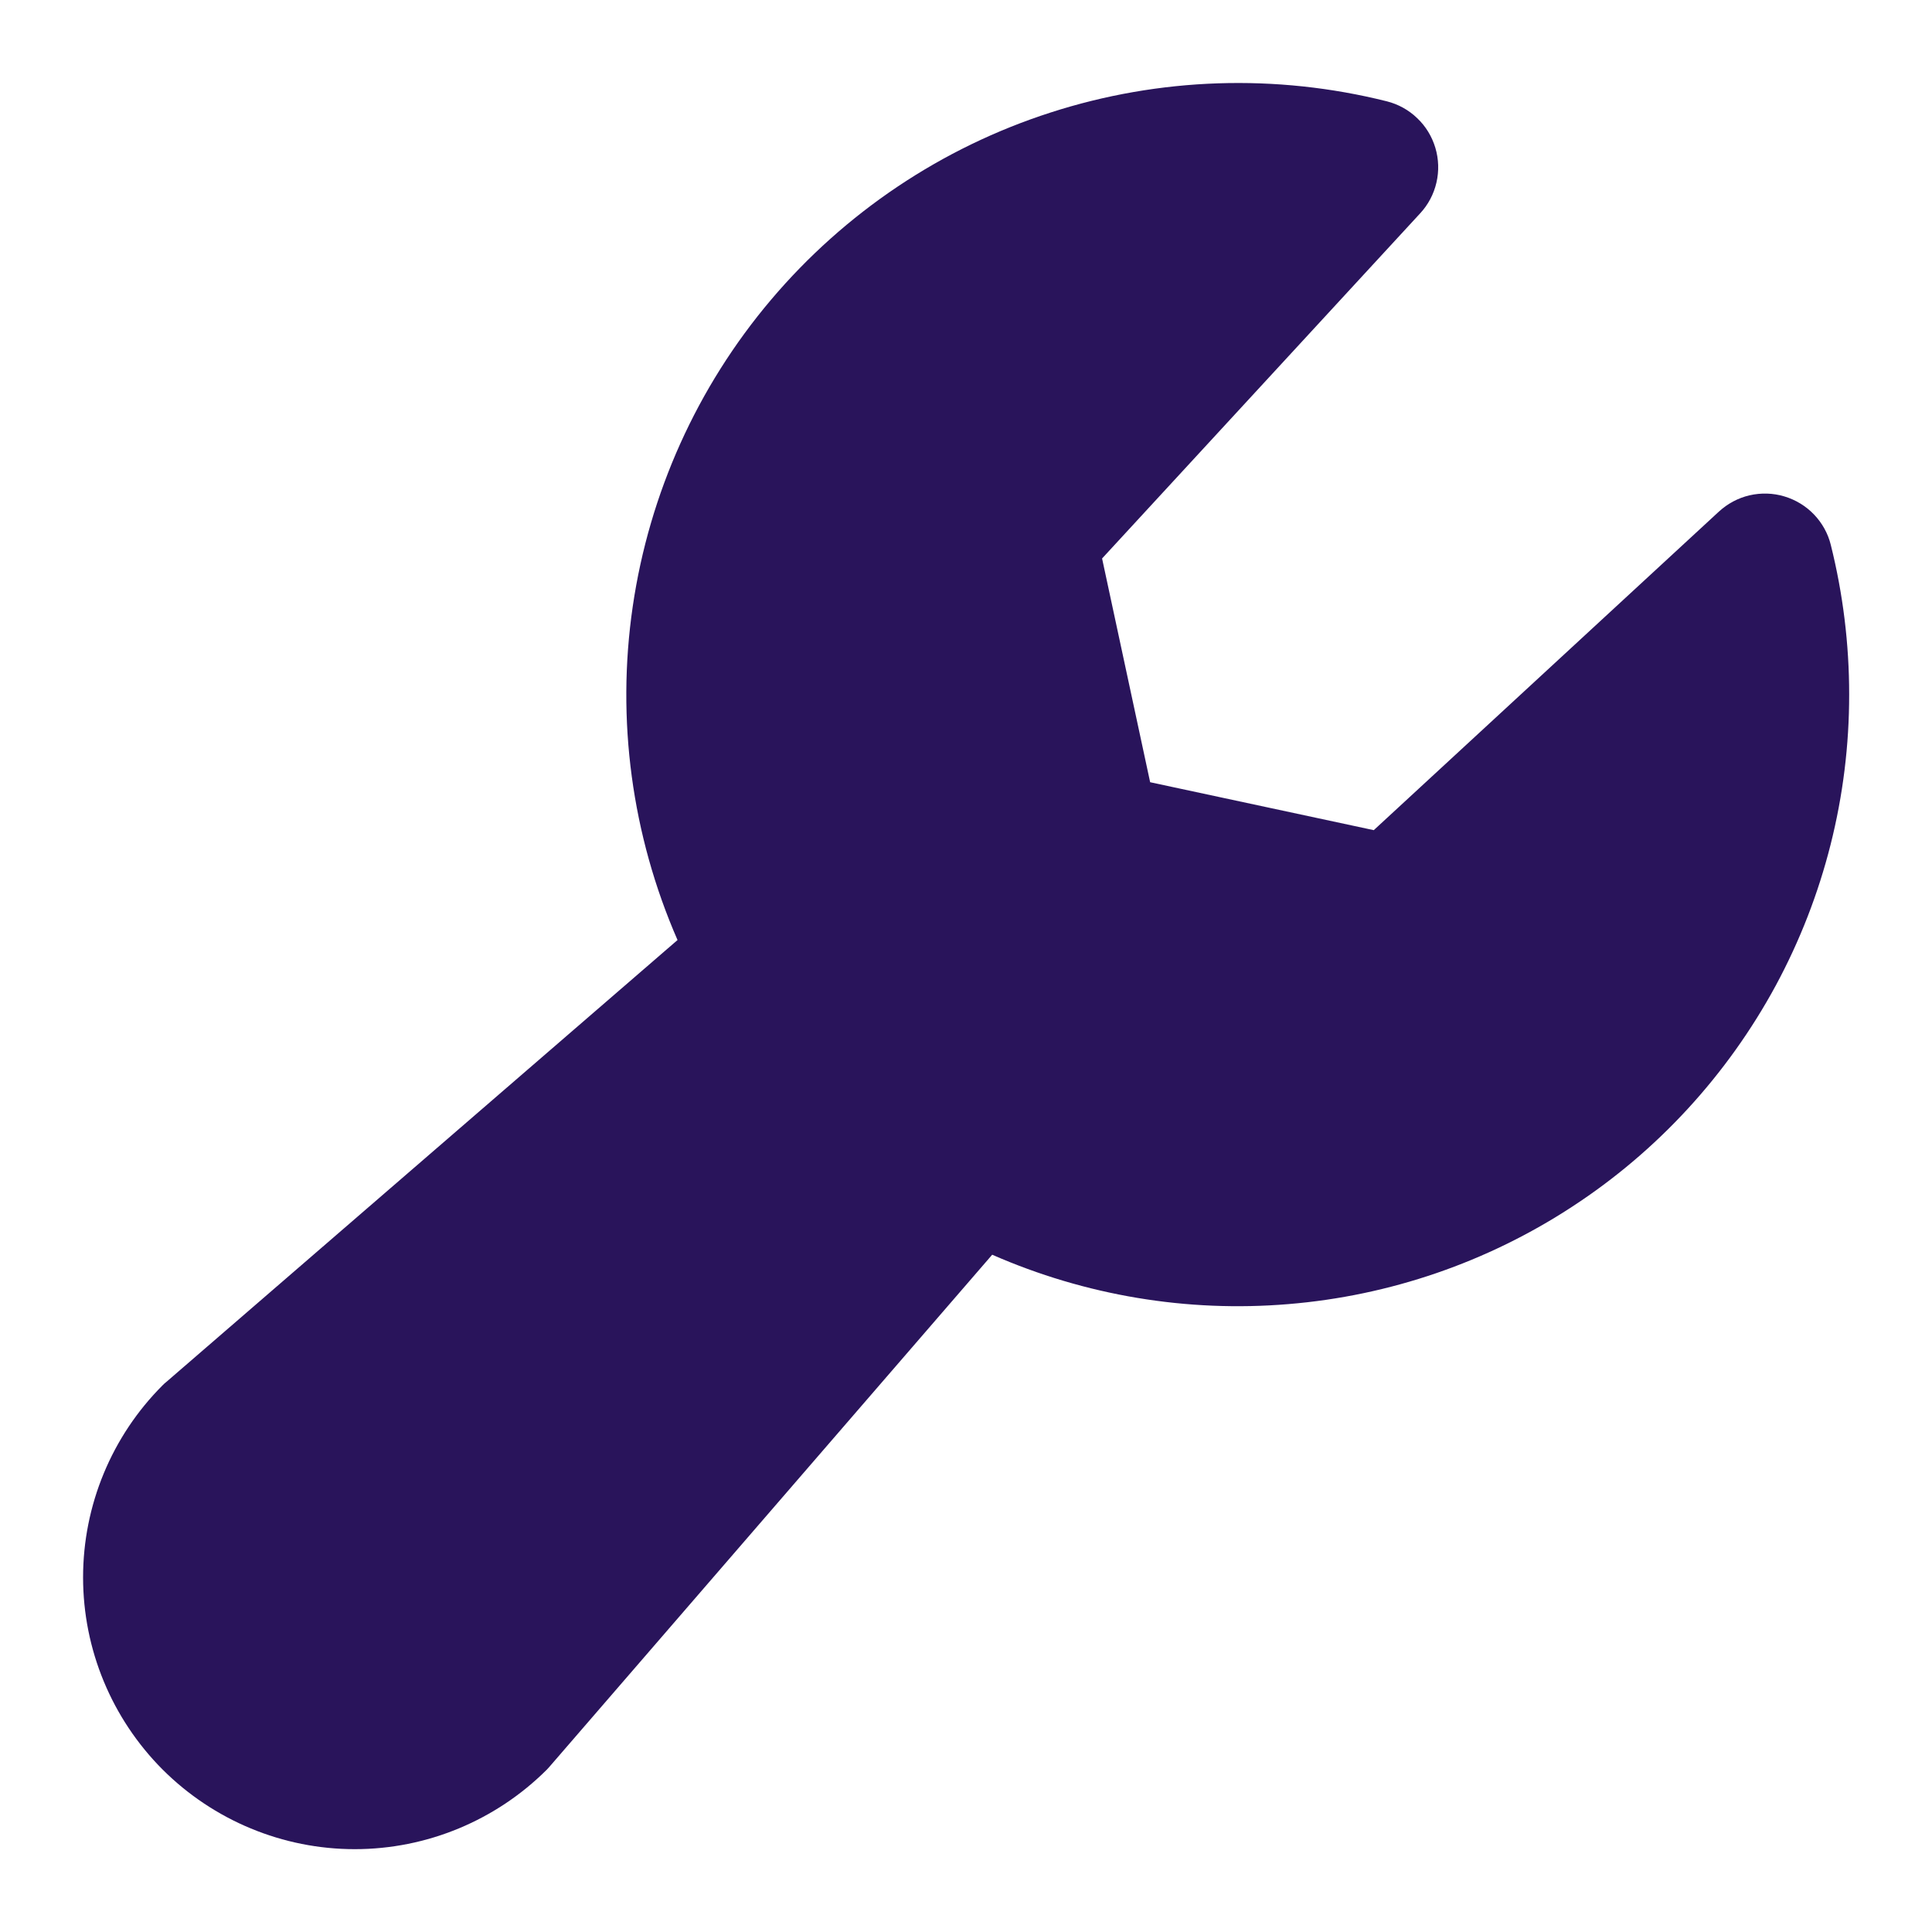 <svg width="16" height="16" viewBox="0 0 16 16" fill="none" xmlns="http://www.w3.org/2000/svg">
<path d="M15.314 5.75C15.315 6.592 15.106 7.421 14.706 8.162C14.305 8.902 13.727 9.532 13.022 9.992C12.318 10.453 11.509 10.731 10.67 10.8C9.831 10.87 8.988 10.729 8.217 10.391L4.556 14.625C4.548 14.635 4.538 14.645 4.529 14.655C4.107 15.076 3.535 15.314 2.938 15.314C2.341 15.314 1.769 15.076 1.347 14.655C0.925 14.232 0.688 13.66 0.688 13.063C0.688 12.466 0.925 11.894 1.347 11.472C1.356 11.463 1.366 11.453 1.377 11.445L5.611 7.785C5.232 6.917 5.103 5.96 5.24 5.023C5.377 4.086 5.773 3.206 6.385 2.483C6.997 1.76 7.799 1.222 8.7 0.932C9.601 0.641 10.566 0.609 11.485 0.839C11.58 0.863 11.667 0.911 11.737 0.979C11.808 1.046 11.859 1.131 11.887 1.224C11.915 1.318 11.918 1.417 11.896 1.512C11.874 1.607 11.828 1.695 11.761 1.767L9.127 4.625L9.525 6.478L11.377 6.875L14.235 4.237C14.307 4.171 14.394 4.124 14.489 4.102C14.585 4.08 14.684 4.083 14.777 4.111C14.871 4.139 14.956 4.191 15.023 4.261C15.091 4.332 15.139 4.419 15.162 4.513C15.263 4.918 15.314 5.333 15.314 5.75Z" fill="#29145B"/>
</svg>
